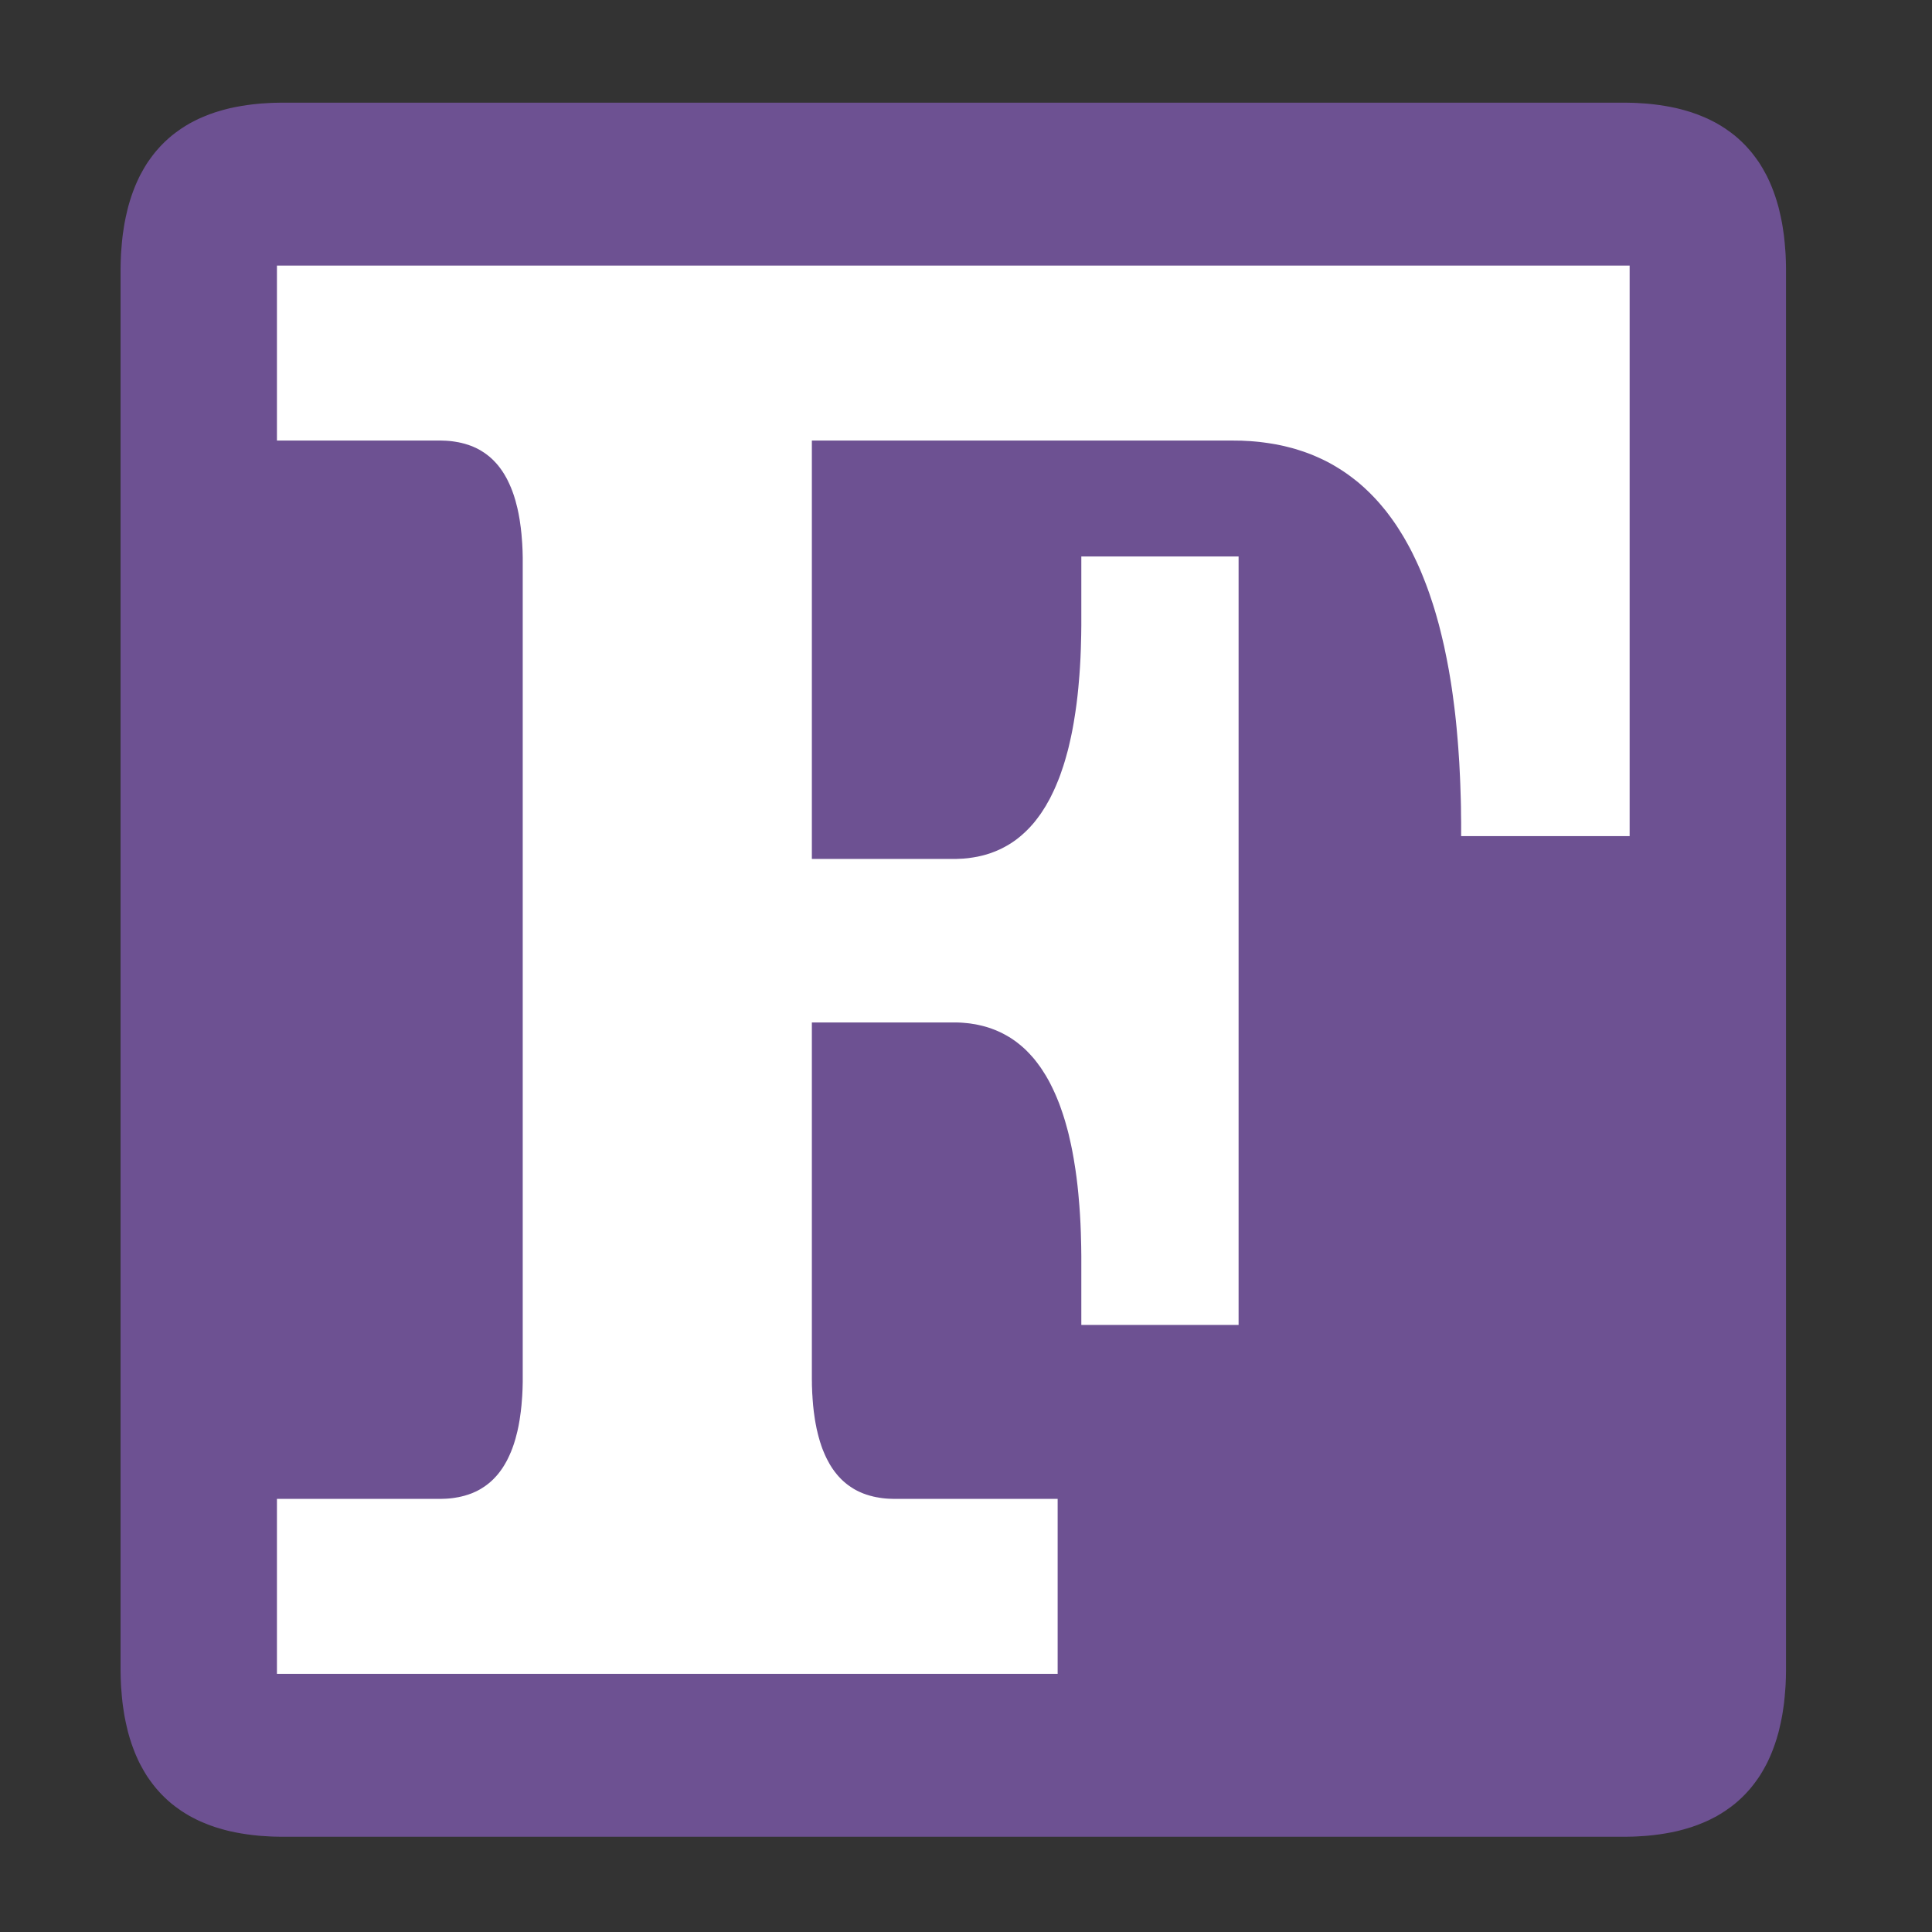 <?xml version="1.0" encoding="utf-8"  standalone="no"?>
<svg 
 width="320" height="320"
 viewBox="0 0 320 320"
 xmlns="http://www.w3.org/2000/svg"
 xmlns:xlink="http://www.w3.org/1999/xlink"
>

<rect x="0" y="0" width="320" height="320" fill="#333333" stroke="none"/>

<title>Gnuplot</title>
<desc>Produced by GNUPLOT 5.4 patchlevel 5 </desc>

<g id="gnuplot_canvas">

<rect x="0" y="0" width="320" height="320" fill="none"/>
<defs>

	<circle id='gpDot' r='0.5' stroke-width='0.5' stroke='currentColor'/>
	<path id='gpPt0' stroke-width='0.222' stroke='currentColor' d='M-1,0 h2 M0,-1 v2'/>
	<path id='gpPt1' stroke-width='0.222' stroke='currentColor' d='M-1,-1 L1,1 M1,-1 L-1,1'/>
	<path id='gpPt2' stroke-width='0.222' stroke='currentColor' d='M-1,0 L1,0 M0,-1 L0,1 M-1,-1 L1,1 M-1,1 L1,-1'/>
	<rect id='gpPt3' stroke-width='0.222' stroke='currentColor' x='-1' y='-1' width='2' height='2'/>
	<rect id='gpPt4' stroke-width='0.222' stroke='currentColor' fill='currentColor' x='-1' y='-1' width='2' height='2'/>
	<circle id='gpPt5' stroke-width='0.222' stroke='currentColor' cx='0' cy='0' r='1'/>
	<use xlink:href='#gpPt5' id='gpPt6' fill='currentColor' stroke='none'/>
	<path id='gpPt7' stroke-width='0.222' stroke='currentColor' d='M0,-1.33 L-1.33,0.67 L1.33,0.67 z'/>
	<use xlink:href='#gpPt7' id='gpPt8' fill='currentColor' stroke='none'/>
	<use xlink:href='#gpPt7' id='gpPt9' stroke='currentColor' transform='rotate(180)'/>
	<use xlink:href='#gpPt9' id='gpPt10' fill='currentColor' stroke='none'/>
	<use xlink:href='#gpPt3' id='gpPt11' stroke='currentColor' transform='rotate(45)'/>
	<use xlink:href='#gpPt11' id='gpPt12' fill='currentColor' stroke='none'/>
	<path id='gpPt13' stroke-width='0.222' stroke='currentColor' d='M0,1.330 L1.265,0.411 L0.782,-1.067 L-0.782,-1.076 L-1.265,0.411 z'/>
	<use xlink:href='#gpPt13' id='gpPt14' fill='currentColor' stroke='none'/>
	<filter id='textbox' filterUnits='objectBoundingBox' x='0' y='0' height='1' width='1'>
	  <feFlood flood-color='white' flood-opacity='1' result='bgnd'/>
	  <feComposite in='SourceGraphic' in2='bgnd' operator='atop'/>
	</filter>
	<filter id='greybox' filterUnits='objectBoundingBox' x='0' y='0' height='1' width='1'>
	  <feFlood flood-color='lightgrey' flood-opacity='1' result='grey'/>
	  <feComposite in='SourceGraphic' in2='grey' operator='atop'/>
	</filter>
</defs>
<g fill="none" color="white" stroke="currentColor" stroke-width="1.00" stroke-linecap="butt" stroke-linejoin="miter">
</g>
<g fill="none" color="black" stroke="currentColor" stroke-width="1.00" stroke-linecap="butt" stroke-linejoin="miter">
</g>
<g fill="none" color="black" stroke="currentColor" stroke-width="1.00" stroke-linecap="butt" stroke-linejoin="miter">
</g>
	<g id="gnuplot_plot_1" ><title>gnuplot_plot_1</title>
<g fill="none" color="white" stroke="black" stroke-width="2.00" stroke-linecap="butt" stroke-linejoin="miter">
</g>
<g fill="none" color="black" stroke="currentColor" stroke-width="2.00" stroke-linecap="butt" stroke-linejoin="miter">
	<g stroke='none' shape-rendering='crispEdges'>
		<polygon fill = 'rgb(109,  81, 146)' points = '46.87,303.22 46.36,303.22 45.85,303.21 45.34,303.20 44.84,303.18 44.35,303.15 43.86,303.12 43.38,303.09 42.90,303.05 42.42,303.00 41.95,302.95 41.49,302.89 41.03,302.83 40.58,302.76 40.13,302.69 39.69,302.61
39.25,302.53 38.82,302.44 38.39,302.35 37.97,302.25 37.55,302.14 37.14,302.03 36.73,301.91 36.33,301.79 35.93,301.67 35.54,301.53 35.16,301.40 34.77,301.25 34.40,301.10 34.03,300.95 33.66,300.79 33.30,300.63
32.95,300.46 32.60,300.28 32.25,300.10 31.91,299.92 31.58,299.72 31.25,299.53 30.93,299.32 30.61,299.12 30.30,298.90 29.99,298.68 29.68,298.46 29.39,298.23 29.09,298.00 28.81,297.76 28.52,297.51 28.25,297.26
27.97,297.00 27.71,296.74 27.45,296.48 27.19,296.20 26.94,295.92 26.69,295.64 26.45,295.35 26.22,295.06 25.99,294.76 25.76,294.45 25.54,294.14 25.32,293.83 25.11,293.51 24.91,293.18 24.71,292.85 24.52,292.51
24.33,292.17 24.14,291.82 23.96,291.47 23.79,291.11 23.62,290.74 23.46,290.38 23.30,290.00 23.15,289.62 23.00,289.23 22.86,288.84 22.72,288.45 22.59,288.04 22.46,287.64 22.34,287.22 22.22,286.81 22.11,286.38
22.01,285.95 21.91,285.52 21.81,285.08 21.72,284.63 21.63,284.18 21.55,283.73 21.48,283.27 21.41,282.80 21.34,282.33 21.28,281.85 21.23,281.37 21.18,280.88 21.14,280.38 21.10,279.89 21.06,279.38 21.03,278.87
21.01,278.36 20.99,277.84 20.98,277.31 20.97,276.78 20.97,276.24 20.97,44.99 20.97,44.45 20.98,43.92 20.99,43.39 21.01,42.87 21.03,42.36 21.06,41.85 21.10,41.34 21.14,40.85 21.18,40.35 21.23,39.86
21.28,39.38 21.34,38.90 21.41,38.43 21.48,37.96 21.55,37.50 21.63,37.05 21.72,36.60 21.81,36.15 21.91,35.71 22.01,35.28 22.11,34.85 22.22,34.42 22.34,34.01 22.46,33.59 22.59,33.19 22.72,32.78
22.86,32.39 23.00,32.00 23.15,31.61 23.30,31.23 23.46,30.85 23.62,30.49 23.79,30.12 23.96,29.76 24.14,29.41 24.33,29.06 24.52,28.72 24.71,28.38 24.91,28.05 25.11,27.72 25.32,27.40 25.54,27.09
25.76,26.78 25.99,26.47 26.22,26.17 26.45,25.88 26.69,25.59 26.94,25.31 27.19,25.03 27.45,24.75 27.71,24.49 27.97,24.23 28.25,23.97 28.52,23.72 28.81,23.47 29.09,23.23 29.39,23.00 29.68,22.77
29.99,22.55 30.30,22.33 30.61,22.11 30.93,21.91 31.25,21.70 31.58,21.51 31.91,21.31 32.25,21.13 32.60,20.95 32.95,20.77 33.30,20.60 33.66,20.44 34.03,20.28 34.40,20.13 34.77,19.98 35.16,19.83
35.54,19.70 35.93,19.56 36.33,19.44 36.73,19.32 37.14,19.20 37.55,19.09 37.97,18.98 38.39,18.88 38.82,18.79 39.25,18.70 39.69,18.62 40.13,18.54 40.58,18.47 41.03,18.40 41.49,18.34 41.95,18.28
42.42,18.23 42.90,18.18 43.38,18.14 43.86,18.11 44.35,18.08 44.84,18.05 45.34,18.03 45.85,18.02 46.36,18.01 46.87,18.01 268.92,18.01 269.43,18.01 269.94,18.02 270.45,18.03 270.95,18.05 271.44,18.08
271.93,18.11 272.41,18.14 272.89,18.18 273.37,18.23 273.84,18.28 274.30,18.34 274.76,18.40 275.21,18.47 275.66,18.54 276.10,18.62 276.54,18.70 276.97,18.79 277.40,18.88 277.82,18.98 278.24,19.09 278.65,19.20
279.06,19.32 279.46,19.44 279.86,19.56 280.25,19.70 280.63,19.83 281.02,19.98 281.39,20.13 281.76,20.28 282.13,20.44 282.49,20.60 282.84,20.77 283.19,20.95 283.54,21.13 283.88,21.31 284.21,21.51 284.54,21.70
284.86,21.91 285.18,22.11 285.49,22.33 285.80,22.55 286.11,22.77 286.40,23.00 286.70,23.23 286.98,23.47 287.27,23.72 287.54,23.97 287.82,24.23 288.08,24.49 288.34,24.75 288.60,25.03 288.85,25.31 289.10,25.59
289.34,25.88 289.57,26.17 289.80,26.47 290.03,26.78 290.25,27.09 290.47,27.40 290.68,27.72 290.88,28.05 291.08,28.38 291.27,28.72 291.46,29.06 291.65,29.41 291.83,29.76 292.00,30.12 292.17,30.49 292.33,30.85
292.49,31.23 292.64,31.61 292.79,32.00 292.93,32.39 293.07,32.78 293.20,33.19 293.33,33.59 293.45,34.01 293.57,34.42 293.68,34.85 293.78,35.28 293.88,35.71 293.98,36.15 294.07,36.60 294.16,37.05 294.24,37.50
294.31,37.96 294.38,38.43 294.45,38.90 294.51,39.38 294.56,39.86 294.61,40.35 294.65,40.85 294.69,41.34 294.73,41.85 294.76,42.36 294.78,42.87 294.80,43.39 294.81,43.92 294.82,44.45 294.82,44.99 294.82,276.24
294.82,276.78 294.81,277.31 294.80,277.84 294.78,278.36 294.76,278.87 294.73,279.38 294.69,279.89 294.65,280.38 294.61,280.88 294.56,281.37 294.51,281.85 294.45,282.33 294.38,282.80 294.31,283.27 294.24,283.73 294.16,284.18
294.07,284.63 293.98,285.08 293.88,285.52 293.78,285.95 293.68,286.38 293.57,286.81 293.45,287.22 293.33,287.64 293.20,288.04 293.07,288.45 292.93,288.84 292.79,289.23 292.64,289.62 292.49,290.00 292.33,290.38 292.17,290.74
292.00,291.11 291.83,291.47 291.65,291.82 291.46,292.17 291.27,292.51 291.08,292.85 290.88,293.18 290.68,293.51 290.47,293.83 290.25,294.14 290.03,294.45 289.80,294.76 289.57,295.06 289.34,295.35 289.10,295.64 288.85,295.92
288.60,296.20 288.34,296.48 288.08,296.74 287.82,297.00 287.54,297.26 287.27,297.51 286.98,297.76 286.70,298.00 286.40,298.23 286.11,298.46 285.80,298.68 285.49,298.90 285.18,299.12 284.86,299.32 284.54,299.53 284.21,299.72
283.88,299.92 283.54,300.10 283.19,300.28 282.84,300.46 282.49,300.63 282.13,300.79 281.76,300.95 281.39,301.10 281.02,301.25 280.63,301.40 280.25,301.53 279.86,301.67 279.46,301.79 279.06,301.91 278.65,302.03 278.24,302.14
277.82,302.25 277.40,302.35 276.97,302.44 276.54,302.53 276.10,302.61 275.66,302.69 275.21,302.76 274.76,302.83 274.30,302.89 273.84,302.95 273.37,303.00 272.89,303.05 272.41,303.09 271.93,303.12 271.44,303.15 270.95,303.18
270.45,303.20 269.94,303.21 269.43,303.22 268.92,303.22 46.87,303.22 '/>
	</g>
	<path stroke='rgb(109,  81, 146)'  d='M46.87,303.22 L46.36,303.22 L45.85,303.21 L45.34,303.20 L44.84,303.18 L44.35,303.15 L43.86,303.12 L43.38,303.09
		L42.90,303.05 L42.42,303.00 L41.95,302.95 L41.49,302.89 L41.03,302.83 L40.58,302.76 L40.13,302.69 L39.69,302.61
		L39.25,302.53 L38.82,302.44 L38.39,302.35 L37.97,302.25 L37.55,302.14 L37.14,302.03 L36.73,301.91 L36.33,301.79
		L35.93,301.67 L35.54,301.53 L35.16,301.40 L34.77,301.25 L34.40,301.10 L34.03,300.95 L33.66,300.79 L33.30,300.63
		L32.95,300.46 L32.60,300.28 L32.25,300.10 L31.91,299.92 L31.58,299.72 L31.25,299.53 L30.93,299.32 L30.61,299.12
		L30.30,298.90 L29.99,298.68 L29.68,298.46 L29.39,298.23 L29.09,298.00 L28.81,297.76 L28.52,297.51 L28.25,297.26
		L27.97,297.00 L27.71,296.74 L27.45,296.48 L27.19,296.20 L26.94,295.92 L26.69,295.64 L26.45,295.35 L26.22,295.06
		L25.99,294.76 L25.76,294.45 L25.54,294.14 L25.32,293.83 L25.11,293.51 L24.91,293.18 L24.71,292.85 L24.52,292.51
		L24.33,292.17 L24.14,291.82 L23.96,291.47 L23.79,291.11 L23.62,290.74 L23.46,290.38 L23.30,290.00 L23.15,289.62
		L23.00,289.23 L22.86,288.84 L22.72,288.45 L22.59,288.04 L22.46,287.64 L22.34,287.22 L22.22,286.81 L22.11,286.38
		L22.01,285.95 L21.91,285.52 L21.81,285.08 L21.72,284.63 L21.63,284.18 L21.55,283.73 L21.48,283.27 L21.41,282.80
		L21.34,282.33 L21.28,281.85 L21.23,281.37 L21.18,280.88 L21.14,280.38 L21.10,279.89 L21.06,279.38 L21.03,278.87
		L21.01,278.36 L20.99,277.84 L20.98,277.31 L20.97,276.78 L20.97,276.24 L20.97,44.99 L20.97,44.45 L20.98,43.92
		L20.99,43.39 L21.01,42.87 L21.03,42.36 L21.06,41.85 L21.10,41.34 L21.14,40.85 L21.18,40.35 L21.23,39.86
		L21.28,39.38 L21.34,38.90 L21.41,38.43 L21.48,37.96 L21.55,37.50 L21.63,37.05 L21.72,36.60 L21.81,36.15
		L21.91,35.71 L22.01,35.28 L22.11,34.85 L22.22,34.42 L22.34,34.01 L22.46,33.59 L22.59,33.19 L22.72,32.78
		L22.86,32.39 L23.00,32.00 L23.15,31.61 L23.30,31.23 L23.46,30.85 L23.62,30.49 L23.79,30.12 L23.96,29.76
		L24.14,29.41 L24.33,29.06 L24.52,28.72 L24.71,28.38 L24.91,28.05 L25.11,27.72 L25.32,27.40 L25.54,27.09
		L25.76,26.78 L25.99,26.47 L26.22,26.17 L26.45,25.88 L26.69,25.59 L26.94,25.31 L27.19,25.03 L27.45,24.75
		L27.71,24.49 L27.97,24.23 L28.25,23.97 L28.52,23.72 L28.81,23.47 L29.09,23.23 L29.39,23.00 L29.68,22.77
		L29.99,22.55 L30.30,22.33 L30.61,22.11 L30.93,21.91 L31.25,21.70 L31.58,21.51 L31.91,21.31 L32.25,21.13
		L32.60,20.95 L32.95,20.77 L33.30,20.60 L33.66,20.44 L34.03,20.28 L34.40,20.13 L34.77,19.98 L35.16,19.83
		L35.54,19.70 L35.93,19.56 L36.33,19.44 L36.73,19.32 L37.14,19.20 L37.55,19.09 L37.97,18.98 L38.39,18.88
		L38.82,18.79 L39.25,18.70 L39.69,18.62 L40.13,18.54 L40.58,18.47 L41.03,18.40 L41.49,18.34 L41.95,18.28
		L42.42,18.23 L42.90,18.18 L43.38,18.14 L43.86,18.11 L44.35,18.08 L44.84,18.05 L45.34,18.03 L45.85,18.02
		L46.36,18.01 L46.87,18.01 L268.92,18.01 L269.43,18.01 L269.94,18.02 L270.45,18.03 L270.95,18.05 L271.44,18.08
		L271.93,18.11 L272.41,18.14 L272.89,18.18 L273.37,18.23 L273.84,18.28 L274.30,18.34 L274.76,18.40 L275.21,18.47
		L275.66,18.54 L276.10,18.62 L276.54,18.70 L276.97,18.79 L277.40,18.88 L277.82,18.98 L278.24,19.09 L278.65,19.20
		L279.06,19.32 L279.46,19.44 L279.86,19.56 L280.25,19.70 L280.63,19.83 L281.02,19.98 L281.39,20.13 L281.76,20.28
		L282.13,20.44 L282.49,20.60 L282.84,20.77 L283.19,20.95 L283.54,21.13 L283.88,21.31 L284.21,21.51 L284.54,21.70
		L284.86,21.91 L285.18,22.11 L285.49,22.33 L285.80,22.55 L286.11,22.77 L286.40,23.00 L286.70,23.23 L286.98,23.47
		L287.27,23.72 L287.54,23.97 L287.82,24.23 L288.08,24.49 L288.34,24.75 L288.60,25.03 L288.85,25.31 L289.10,25.59
		L289.34,25.88 L289.57,26.17 L289.80,26.47 L290.03,26.78 L290.25,27.09 L290.47,27.40 L290.68,27.72 L290.88,28.05
		L291.08,28.38 L291.27,28.72 L291.46,29.06 L291.65,29.41 L291.83,29.76 L292.00,30.12 L292.17,30.49 L292.33,30.85
		L292.49,31.23 L292.64,31.61 L292.79,32.00 L292.93,32.39 L293.07,32.78 L293.20,33.19 L293.33,33.59 L293.45,34.01
		L293.57,34.42 L293.68,34.85 L293.78,35.28 L293.88,35.71 L293.98,36.15 L294.07,36.60 L294.16,37.05 L294.24,37.50
		L294.31,37.96 L294.38,38.43 L294.45,38.90 L294.51,39.38 L294.56,39.86 L294.61,40.35 L294.65,40.85 L294.69,41.34
		L294.73,41.85 L294.76,42.36 L294.78,42.87 L294.80,43.39 L294.81,43.92 L294.82,44.45 L294.82,44.99 L294.82,276.24
		L294.82,276.78 L294.81,277.31 L294.80,277.84 L294.78,278.36 L294.76,278.87 L294.73,279.38 L294.69,279.89 L294.65,280.38
		L294.61,280.88 L294.56,281.37 L294.51,281.85 L294.45,282.33 L294.38,282.80 L294.31,283.27 L294.24,283.73 L294.16,284.18
		L294.07,284.63 L293.98,285.08 L293.88,285.52 L293.78,285.95 L293.68,286.38 L293.57,286.81 L293.45,287.22 L293.33,287.64
		L293.20,288.04 L293.07,288.45 L292.93,288.84 L292.79,289.23 L292.64,289.62 L292.49,290.00 L292.33,290.38 L292.17,290.74
		L292.00,291.11 L291.83,291.47 L291.65,291.82 L291.46,292.17 L291.27,292.51 L291.08,292.85 L290.88,293.18 L290.68,293.51
		L290.47,293.83 L290.25,294.14 L290.03,294.45 L289.80,294.76 L289.57,295.06 L289.34,295.35 L289.10,295.64 L288.85,295.92
		L288.60,296.20 L288.34,296.48 L288.08,296.74 L287.82,297.00 L287.54,297.26 L287.27,297.51 L286.98,297.76 L286.70,298.00
		L286.40,298.23 L286.11,298.46 L285.80,298.68 L285.49,298.90 L285.18,299.12 L284.86,299.32 L284.54,299.53 L284.21,299.72
		L283.88,299.92 L283.54,300.10 L283.19,300.28 L282.84,300.46 L282.49,300.63 L282.13,300.79 L281.76,300.95 L281.39,301.10
		L281.02,301.25 L280.63,301.40 L280.25,301.53 L279.86,301.67 L279.46,301.79 L279.06,301.91 L278.65,302.03 L278.24,302.14
		L277.82,302.25 L277.40,302.35 L276.97,302.44 L276.54,302.53 L276.10,302.61 L275.66,302.69 L275.21,302.76 L274.76,302.83
		L274.30,302.89 L273.84,302.95 L273.37,303.00 L272.89,303.05 L272.41,303.09 L271.93,303.12 L271.44,303.15 L270.95,303.18
		L270.45,303.20 L269.94,303.21 L269.43,303.22 L268.92,303.22 L46.87,303.22  '/></g>
	</g>
	<g id="gnuplot_plot_2" ><title>gnuplot_plot_2</title>
<g fill="none" color="black" stroke="currentColor" stroke-width="2.00" stroke-linecap="butt" stroke-linejoin="miter">
	<g stroke='none' shape-rendering='crispEdges'>
		<polygon fill = 'rgb(255, 255, 255)' points = '133.47,228.06 133.47,228.49 133.48,228.90 133.48,229.32 133.49,229.73 133.51,230.13 133.52,230.53 133.54,230.93 133.57,231.32 133.59,231.71 133.62,232.09 133.65,232.47 133.68,232.85 133.72,233.22 133.76,233.58 133.80,233.95
133.85,234.30 133.90,234.66 133.95,235.01 134.00,235.35 134.06,235.69 134.12,236.03 134.19,236.36 134.25,236.69 134.32,237.02 134.40,237.34 134.47,237.65 134.55,237.96 134.63,238.27 134.72,238.58 134.80,238.87 134.89,239.17
134.99,239.46 135.08,239.75 135.18,240.03 135.28,240.31 135.39,240.58 135.50,240.85 135.61,241.11 135.72,241.37 135.84,241.63 135.96,241.88 136.08,242.13 136.21,242.37 136.34,242.61 136.47,242.85 136.60,243.08 136.74,243.31
136.88,243.53 137.02,243.75 137.17,243.96 137.32,244.17 137.47,244.38 137.63,244.58 137.79,244.78 137.95,244.97 138.11,245.16 138.28,245.34 138.45,245.52 138.62,245.70 138.80,245.87 138.98,246.04 139.16,246.20 139.35,246.36
139.53,246.51 139.72,246.66 139.92,246.81 140.12,246.95 140.32,247.09 140.52,247.22 140.72,247.35 140.93,247.48 141.14,247.60 141.36,247.72 141.58,247.83 141.80,247.94 142.02,248.04 142.25,248.14 142.48,248.24 142.71,248.33
142.94,248.41 143.18,248.50 143.42,248.57 143.67,248.65 143.92,248.72 144.17,248.78 144.42,248.85 144.67,248.90 144.93,248.96 145.20,249.00 145.46,249.05 145.73,249.09 146.00,249.13 146.27,249.16 146.55,249.19 146.83,249.21
147.11,249.23 147.40,249.24 147.69,249.25 147.98,249.26 148.27,249.26 174.18,249.26 174.18,276.24 133.47,276.24 87.58,276.24 46.87,276.24 46.87,249.26 72.78,249.26 73.07,249.26 73.37,249.25 73.65,249.24 73.94,249.23
74.22,249.21 74.50,249.19 74.78,249.16 75.05,249.13 75.32,249.09 75.59,249.05 75.86,249.00 76.12,248.96 76.38,248.90 76.63,248.85 76.89,248.78 77.14,248.72 77.38,248.65 77.63,248.57 77.87,248.50 78.11,248.41
78.34,248.33 78.58,248.24 78.81,248.14 79.03,248.04 79.26,247.94 79.48,247.83 79.69,247.72 79.91,247.60 80.12,247.48 80.33,247.35 80.53,247.22 80.74,247.09 80.94,246.95 81.13,246.81 81.33,246.66 81.52,246.51
81.71,246.36 81.89,246.20 82.07,246.04 82.25,245.87 82.43,245.70 82.60,245.52 82.77,245.34 82.94,245.16 83.10,244.97 83.27,244.78 83.42,244.58 83.58,244.38 83.73,244.17 83.88,243.96 84.03,243.75 84.17,243.53
84.31,243.31 84.45,243.08 84.58,242.85 84.72,242.61 84.85,242.37 84.97,242.13 85.09,241.88 85.21,241.63 85.33,241.37 85.44,241.11 85.56,240.85 85.66,240.58 85.77,240.31 85.87,240.03 85.97,239.75 86.07,239.46
86.16,239.17 86.25,238.87 86.34,238.58 86.42,238.27 86.50,237.96 86.58,237.65 86.66,237.34 86.73,237.02 86.80,236.69 86.87,236.36 86.93,236.03 86.99,235.69 87.05,235.35 87.10,235.01 87.15,234.66 87.20,234.30
87.25,233.95 87.29,233.58 87.33,233.22 87.37,232.85 87.40,232.47 87.43,232.09 87.46,231.71 87.49,231.32 87.51,230.93 87.53,230.53 87.55,230.13 87.56,229.73 87.57,229.32 87.58,228.90 87.58,228.49 87.58,228.06
87.58,93.17 87.58,92.74 87.58,92.33 87.57,91.91 87.56,91.50 87.55,91.10 87.53,90.70 87.51,90.30 87.49,89.91 87.46,89.52 87.43,89.14 87.40,88.76 87.37,88.38 87.33,88.01 87.29,87.65 87.25,87.28
87.20,86.93 87.15,86.57 87.10,86.22 87.05,85.88 86.99,85.54 86.93,85.20 86.87,84.87 86.80,84.54 86.73,84.21 86.66,83.89 86.58,83.58 86.50,83.27 86.42,82.96 86.34,82.65 86.25,82.36 86.16,82.06
86.07,81.77 85.97,81.48 85.87,81.20 85.77,80.92 85.66,80.65 85.56,80.38 85.44,80.12 85.33,79.86 85.21,79.60 85.09,79.35 84.97,79.10 84.85,78.86 84.72,78.62 84.58,78.38 84.45,78.15 84.31,77.92
84.17,77.70 84.03,77.48 83.88,77.27 83.73,77.06 83.58,76.85 83.42,76.65 83.27,76.45 83.10,76.26 82.94,76.07 82.77,75.89 82.60,75.71 82.43,75.53 82.25,75.36 82.07,75.19 81.89,75.03 81.71,74.87
81.52,74.72 81.33,74.57 81.13,74.42 80.94,74.28 80.74,74.14 80.53,74.01 80.33,73.88 80.12,73.75 79.91,73.63 79.69,73.51 79.48,73.40 79.26,73.29 79.03,73.19 78.81,73.09 78.58,72.99 78.34,72.90
78.11,72.82 77.87,72.73 77.63,72.66 77.38,72.58 77.14,72.51 76.89,72.45 76.63,72.38 76.38,72.33 76.12,72.27 75.86,72.23 75.59,72.18 75.32,72.14 75.05,72.10 74.78,72.07 74.50,72.04 74.22,72.02
73.94,72.00 73.65,71.99 73.37,71.98 73.07,71.97 72.78,71.97 46.87,71.97 46.87,44.99 87.58,44.99 268.92,44.99 268.92,137.49 243.01,137.49 243.01,136.19 242.99,134.90 242.98,133.62 242.95,132.35 242.91,131.10
242.87,129.86 242.82,128.64 242.76,127.43 242.70,126.23 242.62,125.04 242.54,123.87 242.45,122.71 242.35,121.56 242.25,120.43 242.14,119.31 242.02,118.20 241.89,117.11 241.75,116.03 241.61,114.96 241.46,113.90 241.30,112.86
241.13,111.83 240.96,110.82 240.77,109.81 240.58,108.82 240.38,107.85 240.18,106.88 239.96,105.93 239.74,105.00 239.51,104.07 239.28,103.16 239.03,102.27 238.78,101.38 238.52,100.51 238.25,99.65 237.97,98.81 237.69,97.97
237.40,97.16 237.10,96.35 236.79,95.56 236.48,94.78 236.16,94.01 235.83,93.26 235.49,92.52 235.14,91.79 234.79,91.07 234.43,90.37 234.06,89.69 233.68,89.01 233.30,88.35 232.90,87.70 232.50,87.06 232.10,86.44
231.68,85.83 231.26,85.24 230.82,84.65 230.39,84.08 229.94,83.53 229.48,82.98 229.02,82.45 228.55,81.93 228.07,81.43 227.59,80.94 227.09,80.46 226.59,79.99 226.08,79.54 225.57,79.10 225.04,78.68 224.51,78.27
223.97,77.87 223.42,77.48 222.87,77.11 222.30,76.75 221.73,76.40 221.15,76.06 220.57,75.74 219.97,75.43 219.37,75.14 218.76,74.86 218.14,74.59 217.52,74.33 216.88,74.09 216.24,73.86 215.59,73.65 214.94,73.44
214.27,73.25 213.60,73.08 212.92,72.91 212.23,72.76 211.54,72.62 210.83,72.50 210.12,72.39 209.40,72.29 208.68,72.20 207.94,72.13 207.20,72.07 206.45,72.03 205.69,71.99 204.93,71.98 204.15,71.97 133.47,71.97
133.47,143.27 157.90,143.27 158.34,143.27 158.77,143.25 159.21,143.23 159.64,143.21 160.06,143.17 160.48,143.13 160.89,143.07 161.31,143.01 161.71,142.94 162.11,142.87 162.51,142.78 162.90,142.69 163.29,142.59 163.68,142.48
164.06,142.36 164.43,142.24 164.80,142.10 165.17,141.96 165.53,141.81 165.89,141.65 166.24,141.49 166.59,141.31 166.93,141.13 167.27,140.94 167.61,140.74 167.94,140.54 168.27,140.32 168.59,140.10 168.91,139.87 169.22,139.63
169.53,139.38 169.83,139.13 170.13,138.86 170.43,138.59 170.72,138.31 171.00,138.03 171.29,137.73 171.56,137.43 171.84,137.12 172.11,136.80 172.37,136.47 172.63,136.13 172.88,135.79 173.14,135.44 173.38,135.08 173.62,134.71
173.86,134.33 174.10,133.95 174.32,133.55 174.55,133.15 174.77,132.75 174.98,132.33 175.19,131.90 175.40,131.47 175.60,131.03 175.80,130.58 175.99,130.12 176.18,129.66 176.37,129.18 176.55,128.70 176.72,128.21 176.89,127.71
177.06,127.21 177.22,126.70 177.38,126.17 177.53,125.64 177.68,125.10 177.83,124.56 177.97,124.00 178.10,123.44 178.23,122.87 178.36,122.29 178.48,121.71 178.60,121.11 178.71,120.51 178.82,119.90 178.92,119.28 179.02,118.65
179.12,118.01 179.21,117.37 179.30,116.72 179.38,116.06 179.46,115.39 179.53,114.72 179.60,114.03 179.66,113.34 179.72,112.64 179.78,111.93 179.83,111.22 179.88,110.49 179.92,109.76 179.96,109.02 179.99,108.27 180.02,107.51
180.04,106.75 180.06,105.97 180.08,105.19 180.09,104.40 180.10,103.61 180.10,102.80 180.10,93.17 204.15,93.17 204.15,218.45 180.10,218.45 180.10,208.82 180.10,208.01 180.09,207.21 180.08,206.42 180.06,205.64 180.04,204.87
180.02,204.10 179.99,203.35 179.96,202.60 179.92,201.86 179.88,201.13 179.83,200.40 179.78,199.69 179.72,198.98 179.66,198.28 179.60,197.59 179.53,196.90 179.46,196.23 179.38,195.56 179.30,194.90 179.21,194.25 179.12,193.60
179.02,192.97 178.92,192.34 178.82,191.72 178.71,191.11 178.60,190.51 178.48,189.91 178.36,189.33 178.23,188.75 178.10,188.18 177.97,187.61 177.83,187.06 177.68,186.51 177.53,185.97 177.38,185.44 177.22,184.92 177.06,184.41
176.89,183.90 176.72,183.41 176.55,182.92 176.37,182.43 176.18,181.96 175.99,181.49 175.80,181.04 175.60,180.59 175.40,180.15 175.19,179.71 174.98,179.29 174.77,178.87 174.55,178.46 174.32,178.06 174.10,177.67 173.86,177.29
173.62,176.91 173.38,176.54 173.14,176.18 172.88,175.83 172.63,175.49 172.37,175.15 172.11,174.82 171.84,174.50 171.56,174.19 171.29,173.89 171.00,173.59 170.72,173.30 170.43,173.02 170.13,172.75 169.83,172.49 169.53,172.24
169.22,171.99 168.91,171.75 168.59,171.52 168.27,171.30 167.94,171.08 167.61,170.88 167.27,170.68 166.93,170.49 166.59,170.31 166.24,170.13 165.89,169.97 165.53,169.81 165.17,169.66 164.80,169.52 164.43,169.38 164.06,169.26
163.68,169.14 163.29,169.03 162.90,168.93 162.51,168.84 162.11,168.75 161.71,168.67 161.31,168.61 160.89,168.54 160.48,168.49 160.06,168.45 159.64,168.41 159.21,168.38 158.77,168.36 158.34,168.35 157.90,168.35 133.47,168.35
133.47,228.06 '/>
	</g>
	<path stroke='rgb(255, 255, 255)'  d='M133.47,228.06 L133.47,228.49 L133.48,228.90 L133.48,229.32 L133.49,229.73 L133.51,230.13 L133.52,230.53 L133.54,230.93
		L133.57,231.32 L133.59,231.71 L133.62,232.09 L133.65,232.47 L133.68,232.85 L133.72,233.22 L133.76,233.58 L133.80,233.95
		L133.85,234.30 L133.90,234.66 L133.95,235.01 L134.00,235.35 L134.06,235.69 L134.12,236.03 L134.19,236.36 L134.25,236.69
		L134.32,237.02 L134.40,237.34 L134.47,237.65 L134.55,237.96 L134.63,238.27 L134.72,238.58 L134.80,238.87 L134.89,239.17
		L134.99,239.46 L135.08,239.75 L135.18,240.03 L135.28,240.31 L135.39,240.58 L135.50,240.85 L135.61,241.11 L135.72,241.37
		L135.84,241.63 L135.96,241.88 L136.08,242.13 L136.21,242.37 L136.34,242.61 L136.47,242.85 L136.60,243.08 L136.74,243.31
		L136.88,243.53 L137.02,243.75 L137.17,243.96 L137.32,244.17 L137.47,244.38 L137.63,244.58 L137.79,244.78 L137.95,244.97
		L138.11,245.16 L138.28,245.34 L138.45,245.52 L138.62,245.70 L138.80,245.87 L138.98,246.04 L139.16,246.20 L139.35,246.36
		L139.53,246.51 L139.72,246.66 L139.92,246.81 L140.12,246.95 L140.32,247.09 L140.52,247.22 L140.72,247.35 L140.93,247.48
		L141.14,247.60 L141.36,247.72 L141.58,247.83 L141.80,247.94 L142.02,248.04 L142.25,248.14 L142.48,248.24 L142.71,248.33
		L142.94,248.41 L143.18,248.50 L143.42,248.57 L143.67,248.65 L143.92,248.72 L144.17,248.78 L144.42,248.85 L144.67,248.90
		L144.93,248.96 L145.20,249.00 L145.46,249.05 L145.73,249.09 L146.00,249.13 L146.27,249.16 L146.55,249.19 L146.83,249.21
		L147.11,249.23 L147.40,249.24 L147.69,249.25 L147.98,249.26 L148.27,249.26 L174.18,249.26 L174.18,276.24 L133.47,276.24
		L87.58,276.24 L46.87,276.24 L46.87,249.26 L72.78,249.26 L73.07,249.26 L73.37,249.25 L73.65,249.24 L73.94,249.23
		L74.22,249.21 L74.50,249.19 L74.78,249.16 L75.05,249.13 L75.32,249.09 L75.59,249.05 L75.86,249.00 L76.12,248.96
		L76.38,248.90 L76.63,248.85 L76.89,248.78 L77.14,248.72 L77.38,248.65 L77.63,248.57 L77.87,248.50 L78.11,248.41
		L78.34,248.33 L78.58,248.24 L78.81,248.14 L79.03,248.04 L79.26,247.94 L79.48,247.83 L79.69,247.72 L79.91,247.60
		L80.12,247.48 L80.33,247.35 L80.53,247.22 L80.74,247.09 L80.94,246.95 L81.13,246.81 L81.33,246.66 L81.52,246.51
		L81.71,246.36 L81.89,246.20 L82.07,246.04 L82.25,245.87 L82.43,245.70 L82.60,245.52 L82.77,245.34 L82.94,245.16
		L83.10,244.97 L83.27,244.78 L83.42,244.58 L83.58,244.38 L83.73,244.17 L83.88,243.96 L84.03,243.75 L84.17,243.53
		L84.31,243.31 L84.45,243.08 L84.58,242.85 L84.72,242.61 L84.85,242.37 L84.97,242.13 L85.09,241.88 L85.21,241.63
		L85.33,241.37 L85.44,241.11 L85.56,240.85 L85.66,240.58 L85.77,240.31 L85.87,240.03 L85.97,239.75 L86.07,239.46
		L86.16,239.17 L86.25,238.87 L86.34,238.58 L86.42,238.27 L86.50,237.96 L86.58,237.65 L86.66,237.34 L86.73,237.02
		L86.80,236.69 L86.87,236.36 L86.93,236.03 L86.99,235.69 L87.05,235.35 L87.10,235.01 L87.15,234.66 L87.20,234.30
		L87.25,233.95 L87.29,233.58 L87.33,233.22 L87.37,232.85 L87.40,232.47 L87.43,232.09 L87.46,231.71 L87.49,231.32
		L87.51,230.93 L87.53,230.53 L87.55,230.13 L87.56,229.73 L87.57,229.32 L87.58,228.90 L87.58,228.49 L87.58,228.06
		L87.58,93.17 L87.58,92.74 L87.58,92.33 L87.57,91.91 L87.56,91.50 L87.55,91.10 L87.53,90.70 L87.51,90.30
		L87.49,89.91 L87.46,89.52 L87.43,89.14 L87.40,88.76 L87.37,88.38 L87.33,88.01 L87.29,87.65 L87.25,87.28
		L87.20,86.93 L87.15,86.57 L87.10,86.22 L87.05,85.88 L86.99,85.54 L86.93,85.20 L86.87,84.87 L86.80,84.54
		L86.73,84.21 L86.66,83.89 L86.58,83.58 L86.50,83.27 L86.42,82.96 L86.34,82.65 L86.25,82.36 L86.16,82.06
		L86.07,81.77 L85.97,81.48 L85.87,81.20 L85.77,80.92 L85.66,80.65 L85.56,80.38 L85.44,80.12 L85.33,79.86
		L85.21,79.60 L85.09,79.35 L84.97,79.10 L84.85,78.86 L84.72,78.62 L84.58,78.38 L84.45,78.15 L84.31,77.92
		L84.17,77.70 L84.03,77.48 L83.88,77.27 L83.73,77.06 L83.58,76.85 L83.42,76.65 L83.27,76.45 L83.10,76.26
		L82.94,76.07 L82.77,75.89 L82.60,75.71 L82.43,75.53 L82.25,75.36 L82.07,75.19 L81.89,75.03 L81.71,74.87
		L81.52,74.72 L81.33,74.57 L81.13,74.42 L80.94,74.28 L80.74,74.14 L80.53,74.01 L80.33,73.88 L80.12,73.75
		L79.91,73.63 L79.69,73.51 L79.48,73.40 L79.26,73.29 L79.03,73.19 L78.81,73.09 L78.58,72.99 L78.34,72.90
		L78.11,72.82 L77.87,72.73 L77.63,72.66 L77.38,72.58 L77.14,72.51 L76.89,72.45 L76.63,72.38 L76.38,72.33
		L76.12,72.27 L75.86,72.23 L75.59,72.18 L75.32,72.14 L75.05,72.10 L74.78,72.07 L74.50,72.04 L74.22,72.02
		L73.94,72.00 L73.65,71.99 L73.37,71.98 L73.07,71.97 L72.78,71.97 L46.87,71.97 L46.87,44.99 L87.58,44.99
		L268.92,44.99 L268.92,137.49 L243.01,137.49 L243.01,136.19 L242.99,134.90 L242.98,133.62 L242.95,132.35 L242.91,131.10
		L242.87,129.86 L242.82,128.64 L242.76,127.43 L242.70,126.23 L242.62,125.04 L242.54,123.87 L242.45,122.71 L242.35,121.56
		L242.25,120.43 L242.14,119.31 L242.02,118.20 L241.89,117.11 L241.75,116.03 L241.61,114.96 L241.46,113.90 L241.30,112.86
		L241.13,111.83 L240.96,110.82 L240.77,109.81 L240.58,108.82 L240.38,107.85 L240.18,106.88 L239.96,105.93 L239.74,105.00
		L239.51,104.07 L239.28,103.16 L239.03,102.27 L238.78,101.38 L238.52,100.51 L238.25,99.65 L237.97,98.81 L237.69,97.97
		L237.40,97.16 L237.10,96.35 L236.79,95.56 L236.48,94.78 L236.16,94.01 L235.83,93.26 L235.49,92.52 L235.14,91.79
		L234.79,91.07 L234.43,90.37 L234.06,89.69 L233.68,89.01 L233.30,88.35 L232.90,87.70 L232.50,87.06 L232.10,86.44
		L231.68,85.83 L231.26,85.24 L230.82,84.65 L230.39,84.08 L229.94,83.53 L229.48,82.98 L229.02,82.45 L228.55,81.93
		L228.07,81.43 L227.59,80.94 L227.09,80.46 L226.59,79.99 L226.08,79.54 L225.57,79.10 L225.04,78.68 L224.51,78.27
		L223.97,77.87 L223.42,77.48 L222.87,77.11 L222.30,76.75 L221.73,76.40 L221.15,76.06 L220.57,75.74 L219.97,75.43
		L219.37,75.14 L218.76,74.86 L218.14,74.59 L217.52,74.33 L216.88,74.09 L216.24,73.86 L215.59,73.65 L214.94,73.44
		L214.27,73.25 L213.60,73.08 L212.92,72.91 L212.23,72.76 L211.54,72.62 L210.83,72.50 L210.12,72.39 L209.40,72.29
		L208.68,72.20 L207.94,72.13 L207.20,72.07 L206.45,72.03 L205.69,71.99 L204.93,71.98 L204.15,71.97 L133.47,71.97
		L133.47,143.27 L157.90,143.27 L158.34,143.27 L158.77,143.25 L159.21,143.23 L159.64,143.21 L160.06,143.17 L160.48,143.13
		L160.89,143.07 L161.31,143.01 L161.71,142.94 L162.11,142.87 L162.51,142.78 L162.90,142.69 L163.29,142.59 L163.68,142.48
		L164.06,142.36 L164.43,142.24 L164.80,142.10 L165.17,141.96 L165.53,141.81 L165.89,141.65 L166.24,141.49 L166.59,141.31
		L166.93,141.13 L167.27,140.94 L167.61,140.74 L167.94,140.54 L168.27,140.32 L168.59,140.10 L168.91,139.87 L169.22,139.63
		L169.53,139.38 L169.83,139.13 L170.13,138.86 L170.43,138.59 L170.72,138.31 L171.00,138.03 L171.29,137.73 L171.56,137.43
		L171.84,137.12 L172.11,136.80 L172.37,136.47 L172.63,136.13 L172.88,135.79 L173.14,135.44 L173.38,135.08 L173.62,134.71
		L173.86,134.33 L174.10,133.95 L174.32,133.55 L174.55,133.15 L174.77,132.75 L174.98,132.33 L175.19,131.90 L175.40,131.47
		L175.60,131.03 L175.80,130.58 L175.99,130.12 L176.18,129.66 L176.37,129.18 L176.55,128.70 L176.72,128.21 L176.89,127.71
		L177.06,127.21 L177.22,126.70 L177.38,126.17 L177.53,125.64 L177.68,125.10 L177.83,124.56 L177.97,124.00 L178.10,123.44
		L178.23,122.87 L178.36,122.29 L178.48,121.71 L178.60,121.11 L178.71,120.51 L178.82,119.90 L178.92,119.28 L179.02,118.65
		L179.12,118.01 L179.21,117.37 L179.30,116.72 L179.38,116.06 L179.46,115.39 L179.53,114.72 L179.60,114.03 L179.66,113.34
		L179.72,112.64 L179.78,111.93 L179.83,111.22 L179.88,110.49 L179.92,109.76 L179.96,109.02 L179.99,108.27 L180.02,107.51
		L180.04,106.75 L180.06,105.97 L180.08,105.19 L180.09,104.40 L180.10,103.61 L180.10,102.80 L180.10,93.17 L204.15,93.17
		L204.15,218.45 L180.10,218.45 L180.10,208.82 L180.10,208.01 L180.09,207.21 L180.08,206.42 L180.06,205.64 L180.04,204.87
		L180.02,204.10 L179.99,203.35 L179.96,202.60 L179.92,201.86 L179.88,201.13 L179.83,200.40 L179.78,199.69 L179.72,198.98
		L179.66,198.28 L179.60,197.59 L179.53,196.90 L179.46,196.23 L179.38,195.56 L179.30,194.90 L179.21,194.25 L179.12,193.60
		L179.02,192.97 L178.92,192.34 L178.82,191.72 L178.71,191.11 L178.60,190.51 L178.48,189.91 L178.36,189.33 L178.23,188.75
		L178.10,188.18 L177.97,187.61 L177.83,187.06 L177.68,186.51 L177.53,185.97 L177.38,185.44 L177.22,184.92 L177.06,184.41
		L176.89,183.90 L176.72,183.41 L176.55,182.92 L176.37,182.43 L176.18,181.96 L175.99,181.49 L175.80,181.04 L175.60,180.59
		L175.40,180.15 L175.19,179.71 L174.98,179.29 L174.77,178.87 L174.55,178.46 L174.32,178.06 L174.10,177.67 L173.86,177.29
		L173.62,176.91 L173.38,176.54 L173.14,176.18 L172.88,175.83 L172.63,175.49 L172.37,175.15 L172.11,174.82 L171.84,174.50
		L171.56,174.19 L171.29,173.89 L171.00,173.59 L170.72,173.30 L170.43,173.02 L170.13,172.75 L169.83,172.49 L169.53,172.24
		L169.22,171.99 L168.91,171.75 L168.59,171.52 L168.27,171.30 L167.94,171.08 L167.61,170.88 L167.27,170.68 L166.93,170.49
		L166.59,170.31 L166.24,170.13 L165.89,169.97 L165.53,169.81 L165.17,169.66 L164.80,169.52 L164.43,169.38 L164.06,169.26
		L163.68,169.14 L163.29,169.03 L162.90,168.93 L162.51,168.84 L162.11,168.75 L161.71,168.67 L161.31,168.61 L160.89,168.54
		L160.48,168.49 L160.06,168.45 L159.64,168.41 L159.21,168.38 L158.77,168.36 L158.34,168.35 L157.90,168.35 L133.47,168.35
		L133.47,228.06  '/></g>
	</g>
<g fill="none" color="black" stroke="currentColor" stroke-width="2.00" stroke-linecap="butt" stroke-linejoin="miter">
</g>
<g fill="none" color="black" stroke="black" stroke-width="1.00" stroke-linecap="butt" stroke-linejoin="miter">
</g>
<g fill="none" color="black" stroke="currentColor" stroke-width="1.00" stroke-linecap="butt" stroke-linejoin="miter">
</g>
</g>
</svg>

